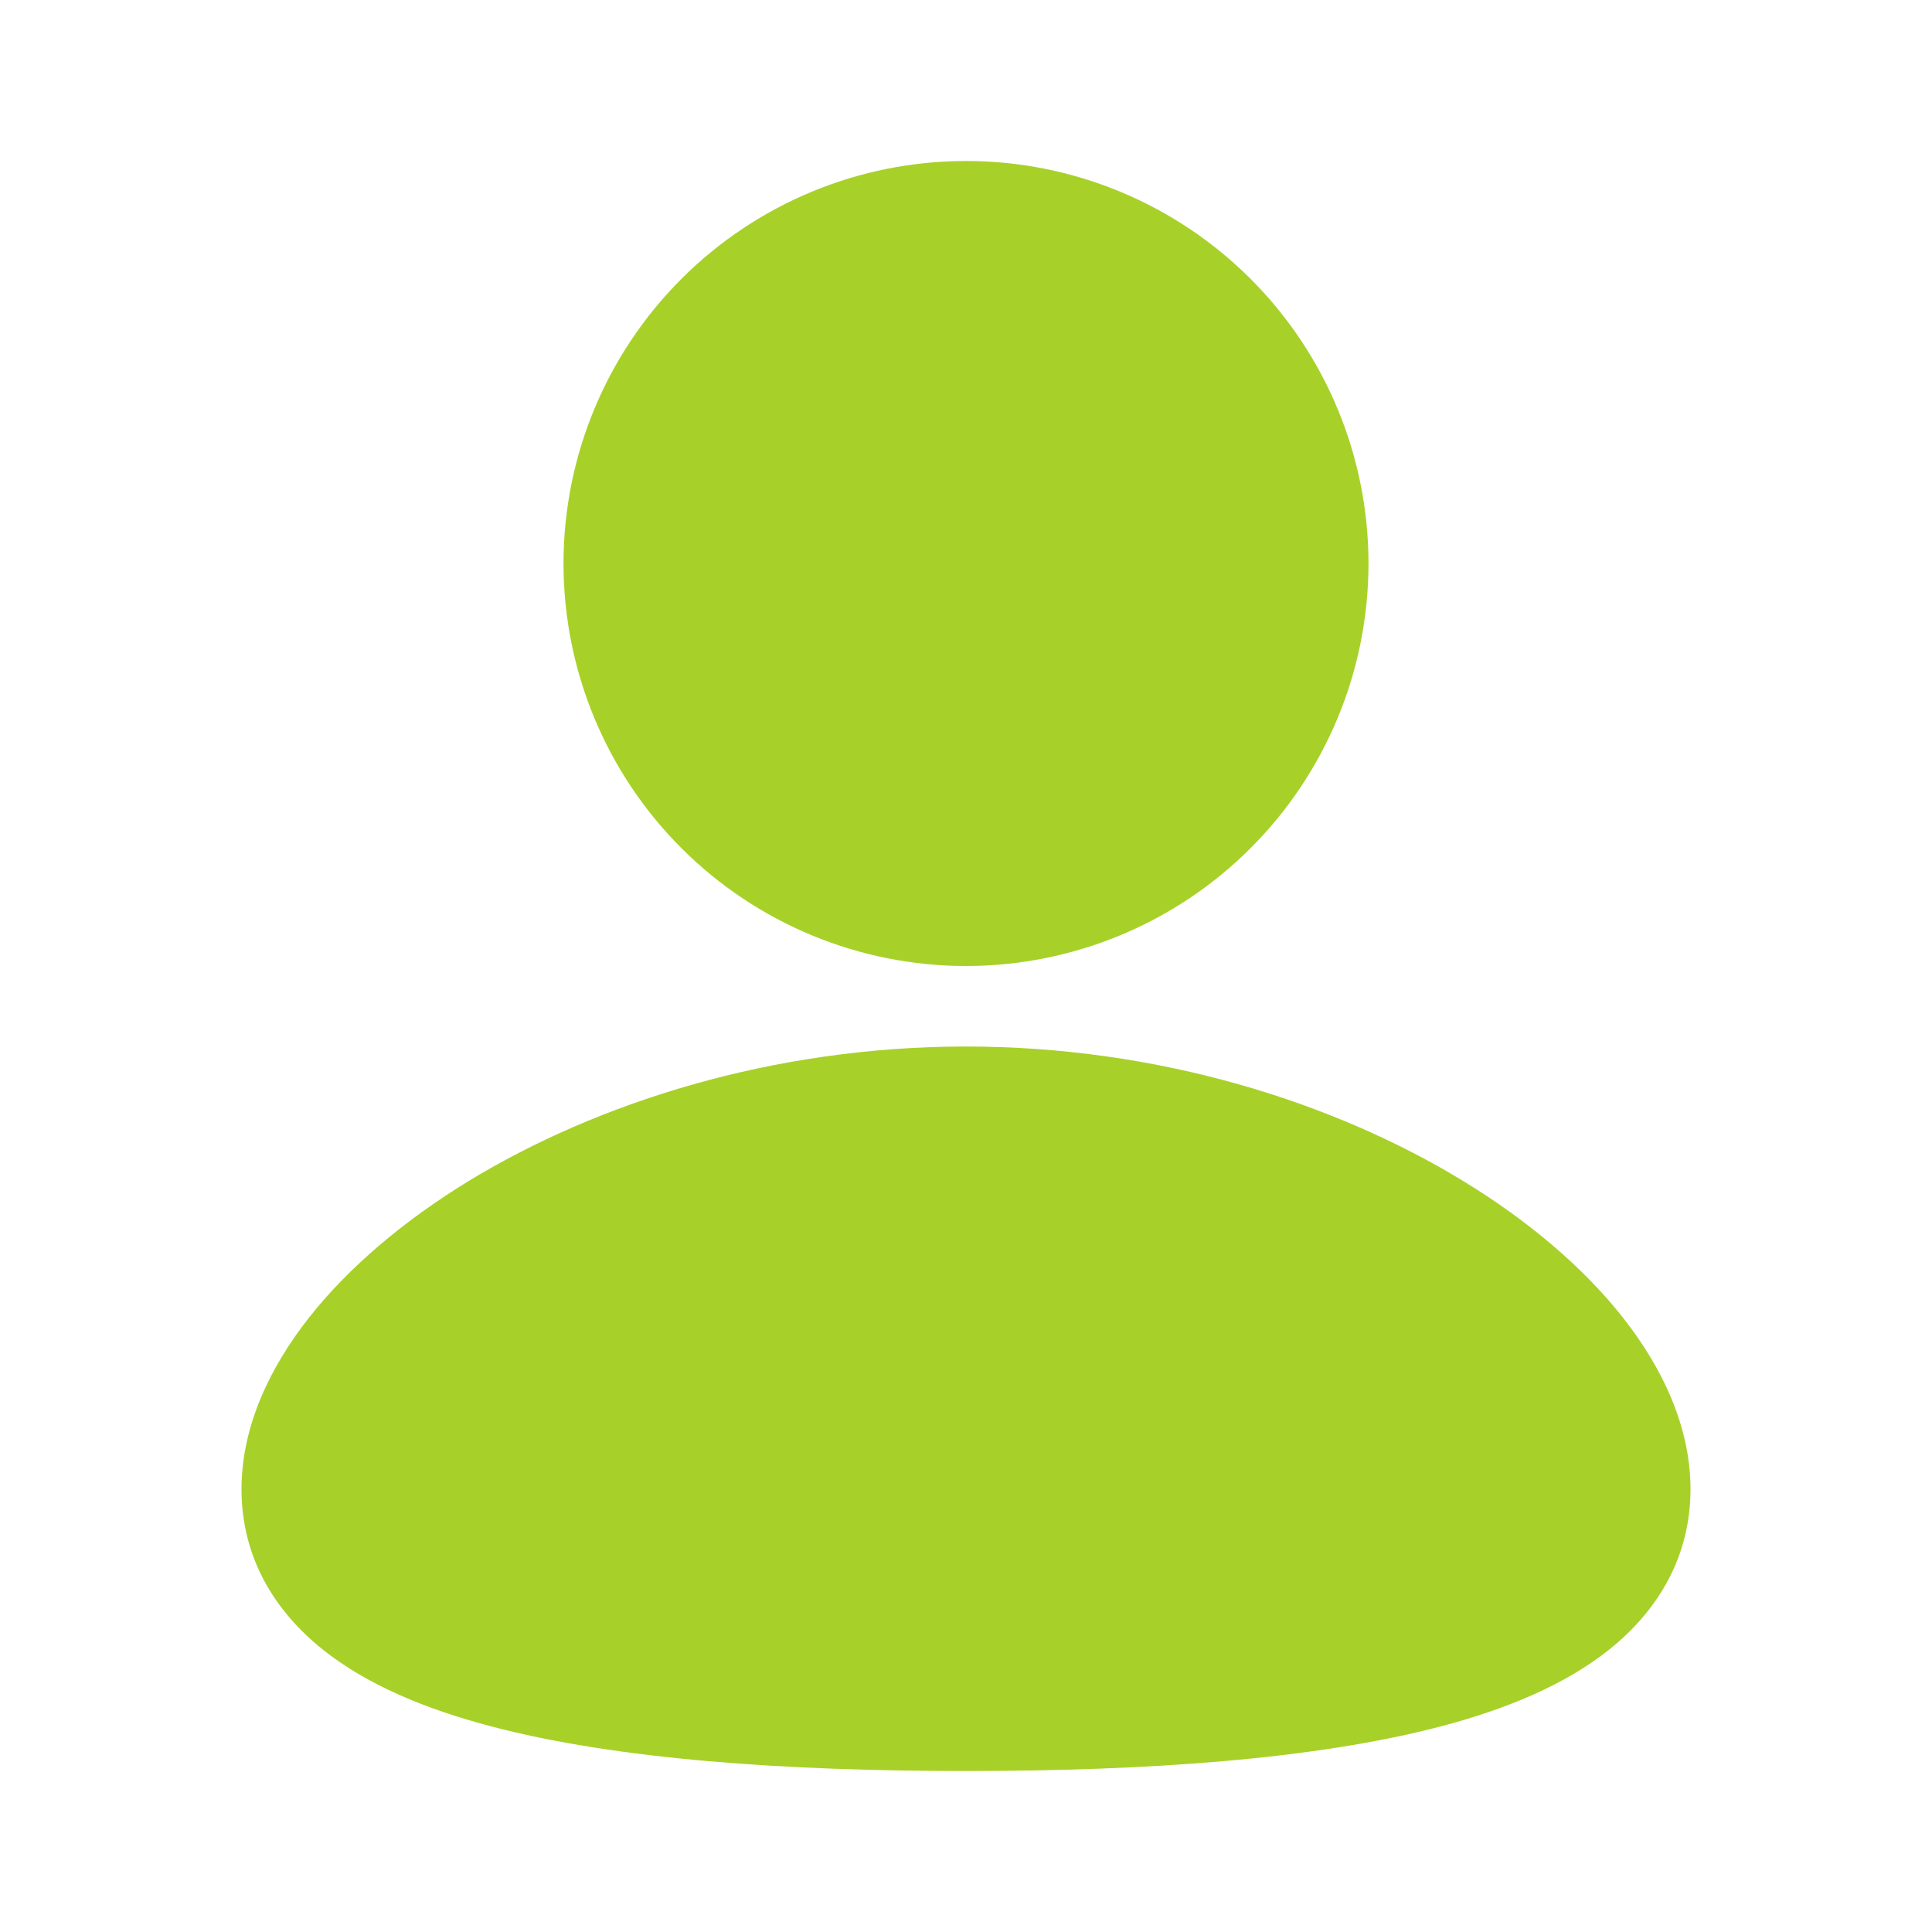 <svg width="70" height="70" viewBox="0 0 70 70" fill="none" xmlns="http://www.w3.org/2000/svg">
<g clip-path="url(#clip0_198_543)">
<path d="M35 37.917C41.988 37.917 48.344 39.941 53.019 42.793C55.352 44.217 57.347 45.897 58.788 47.722C60.206 49.516 61.25 51.663 61.25 53.958C61.25 56.423 60.051 58.365 58.325 59.751C56.691 61.063 54.536 61.932 52.246 62.539C47.644 63.755 41.501 64.167 35 64.167C28.499 64.167 22.356 63.758 17.754 62.539C15.464 61.932 13.309 61.063 11.675 59.751C9.946 58.362 8.75 56.423 8.75 53.958C8.75 51.663 9.794 49.516 11.212 47.72C12.652 45.897 14.645 44.22 16.981 42.79C21.656 39.944 28.015 37.917 35 37.917ZM35 5.833C38.868 5.833 42.577 7.37 45.312 10.105C48.047 12.84 49.583 16.549 49.583 20.417C49.583 24.284 48.047 27.994 45.312 30.729C42.577 33.464 38.868 35 35 35C31.132 35 27.423 33.464 24.688 30.729C21.953 27.994 20.417 24.284 20.417 20.417C20.417 16.549 21.953 12.84 24.688 10.105C27.423 7.37 31.132 5.833 35 5.833Z" fill="#A7D129"/>
</g>
<defs>
<clipPath id="clip0_198_543">
<rect width="70" height="70" fill="white"/>
</clipPath>
</defs>
</svg>
